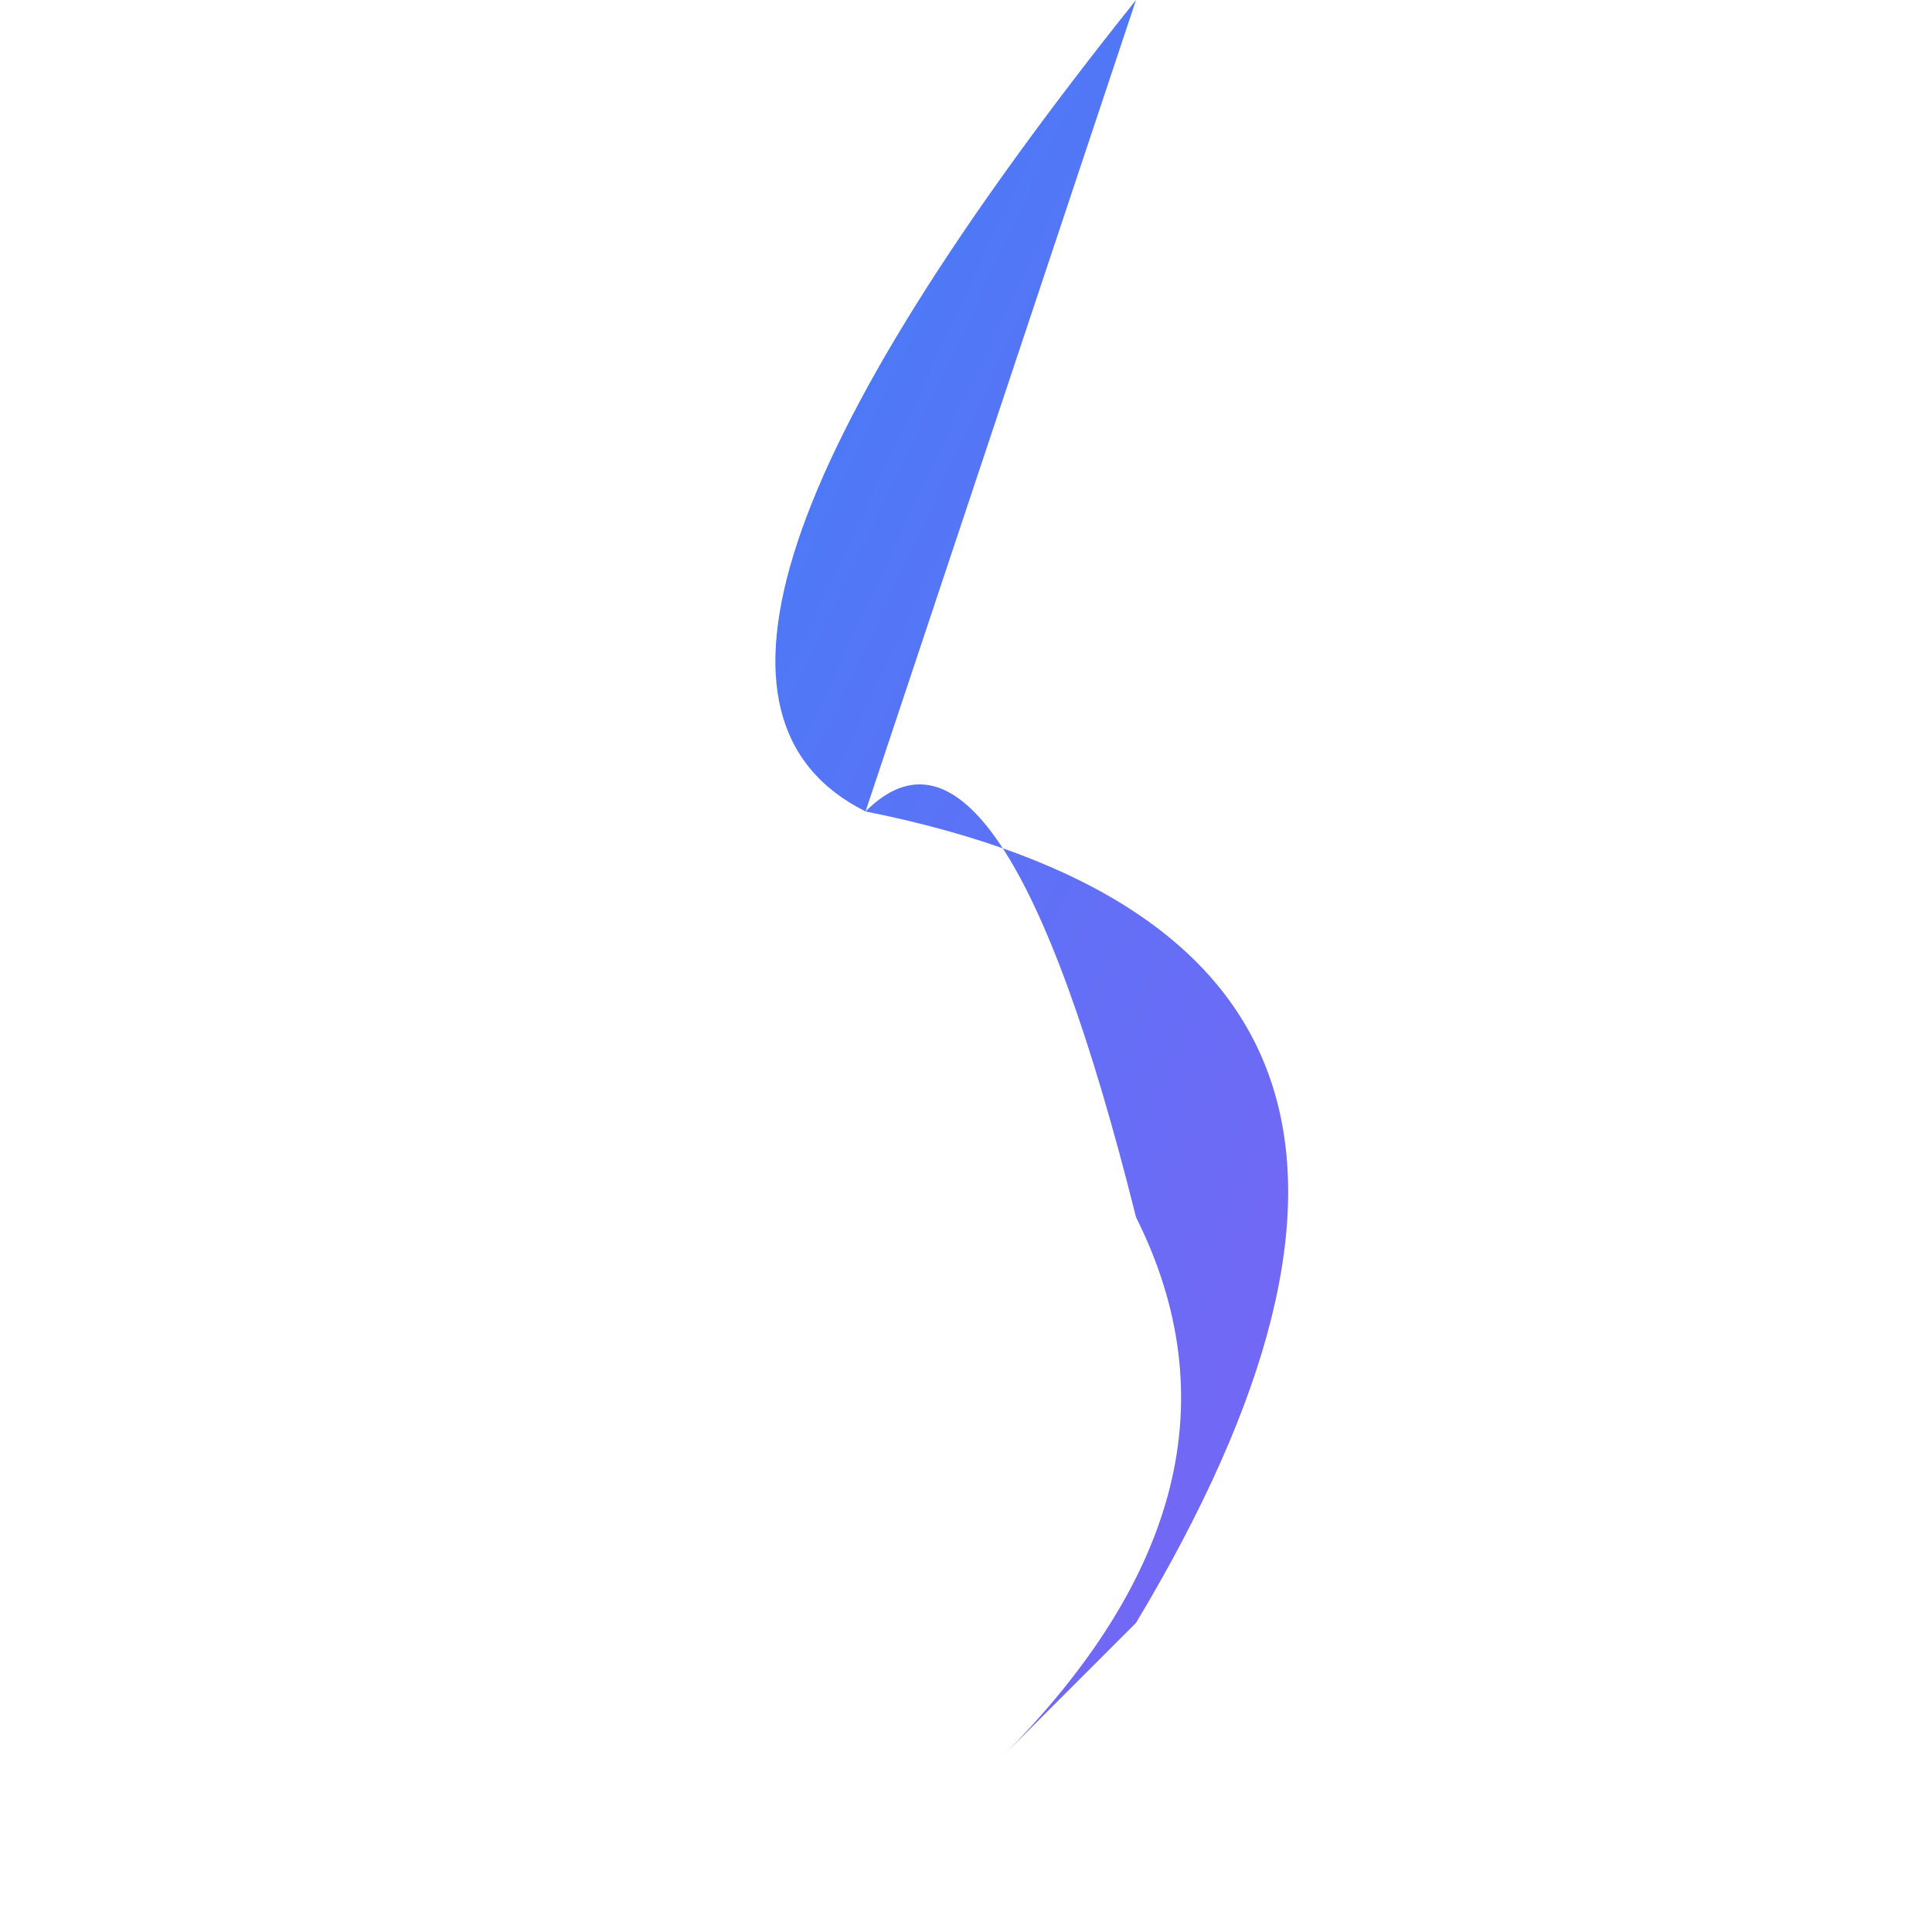 <svg xmlns="http://www.w3.org/2000/svg" viewBox="0 0 100 100">
  <g transform="scale(1.4) translate(-8,-15)">
    <path fill="url(#gradient)" d="M50 15 Q30 40 40 45 Q65 50 50 75 Q35 90 45 80 Q55 70 50 60 Q45 40 40 45"/>
  </g>
  <defs>
    <linearGradient id="gradient" x1="0" y1="0" x2="100%" y2="100%">
      <stop offset="0%" stop-color="#3b82f6"/>
      <stop offset="100%" stop-color="#8b5cf6"/>
    </linearGradient>
  </defs>
</svg>

